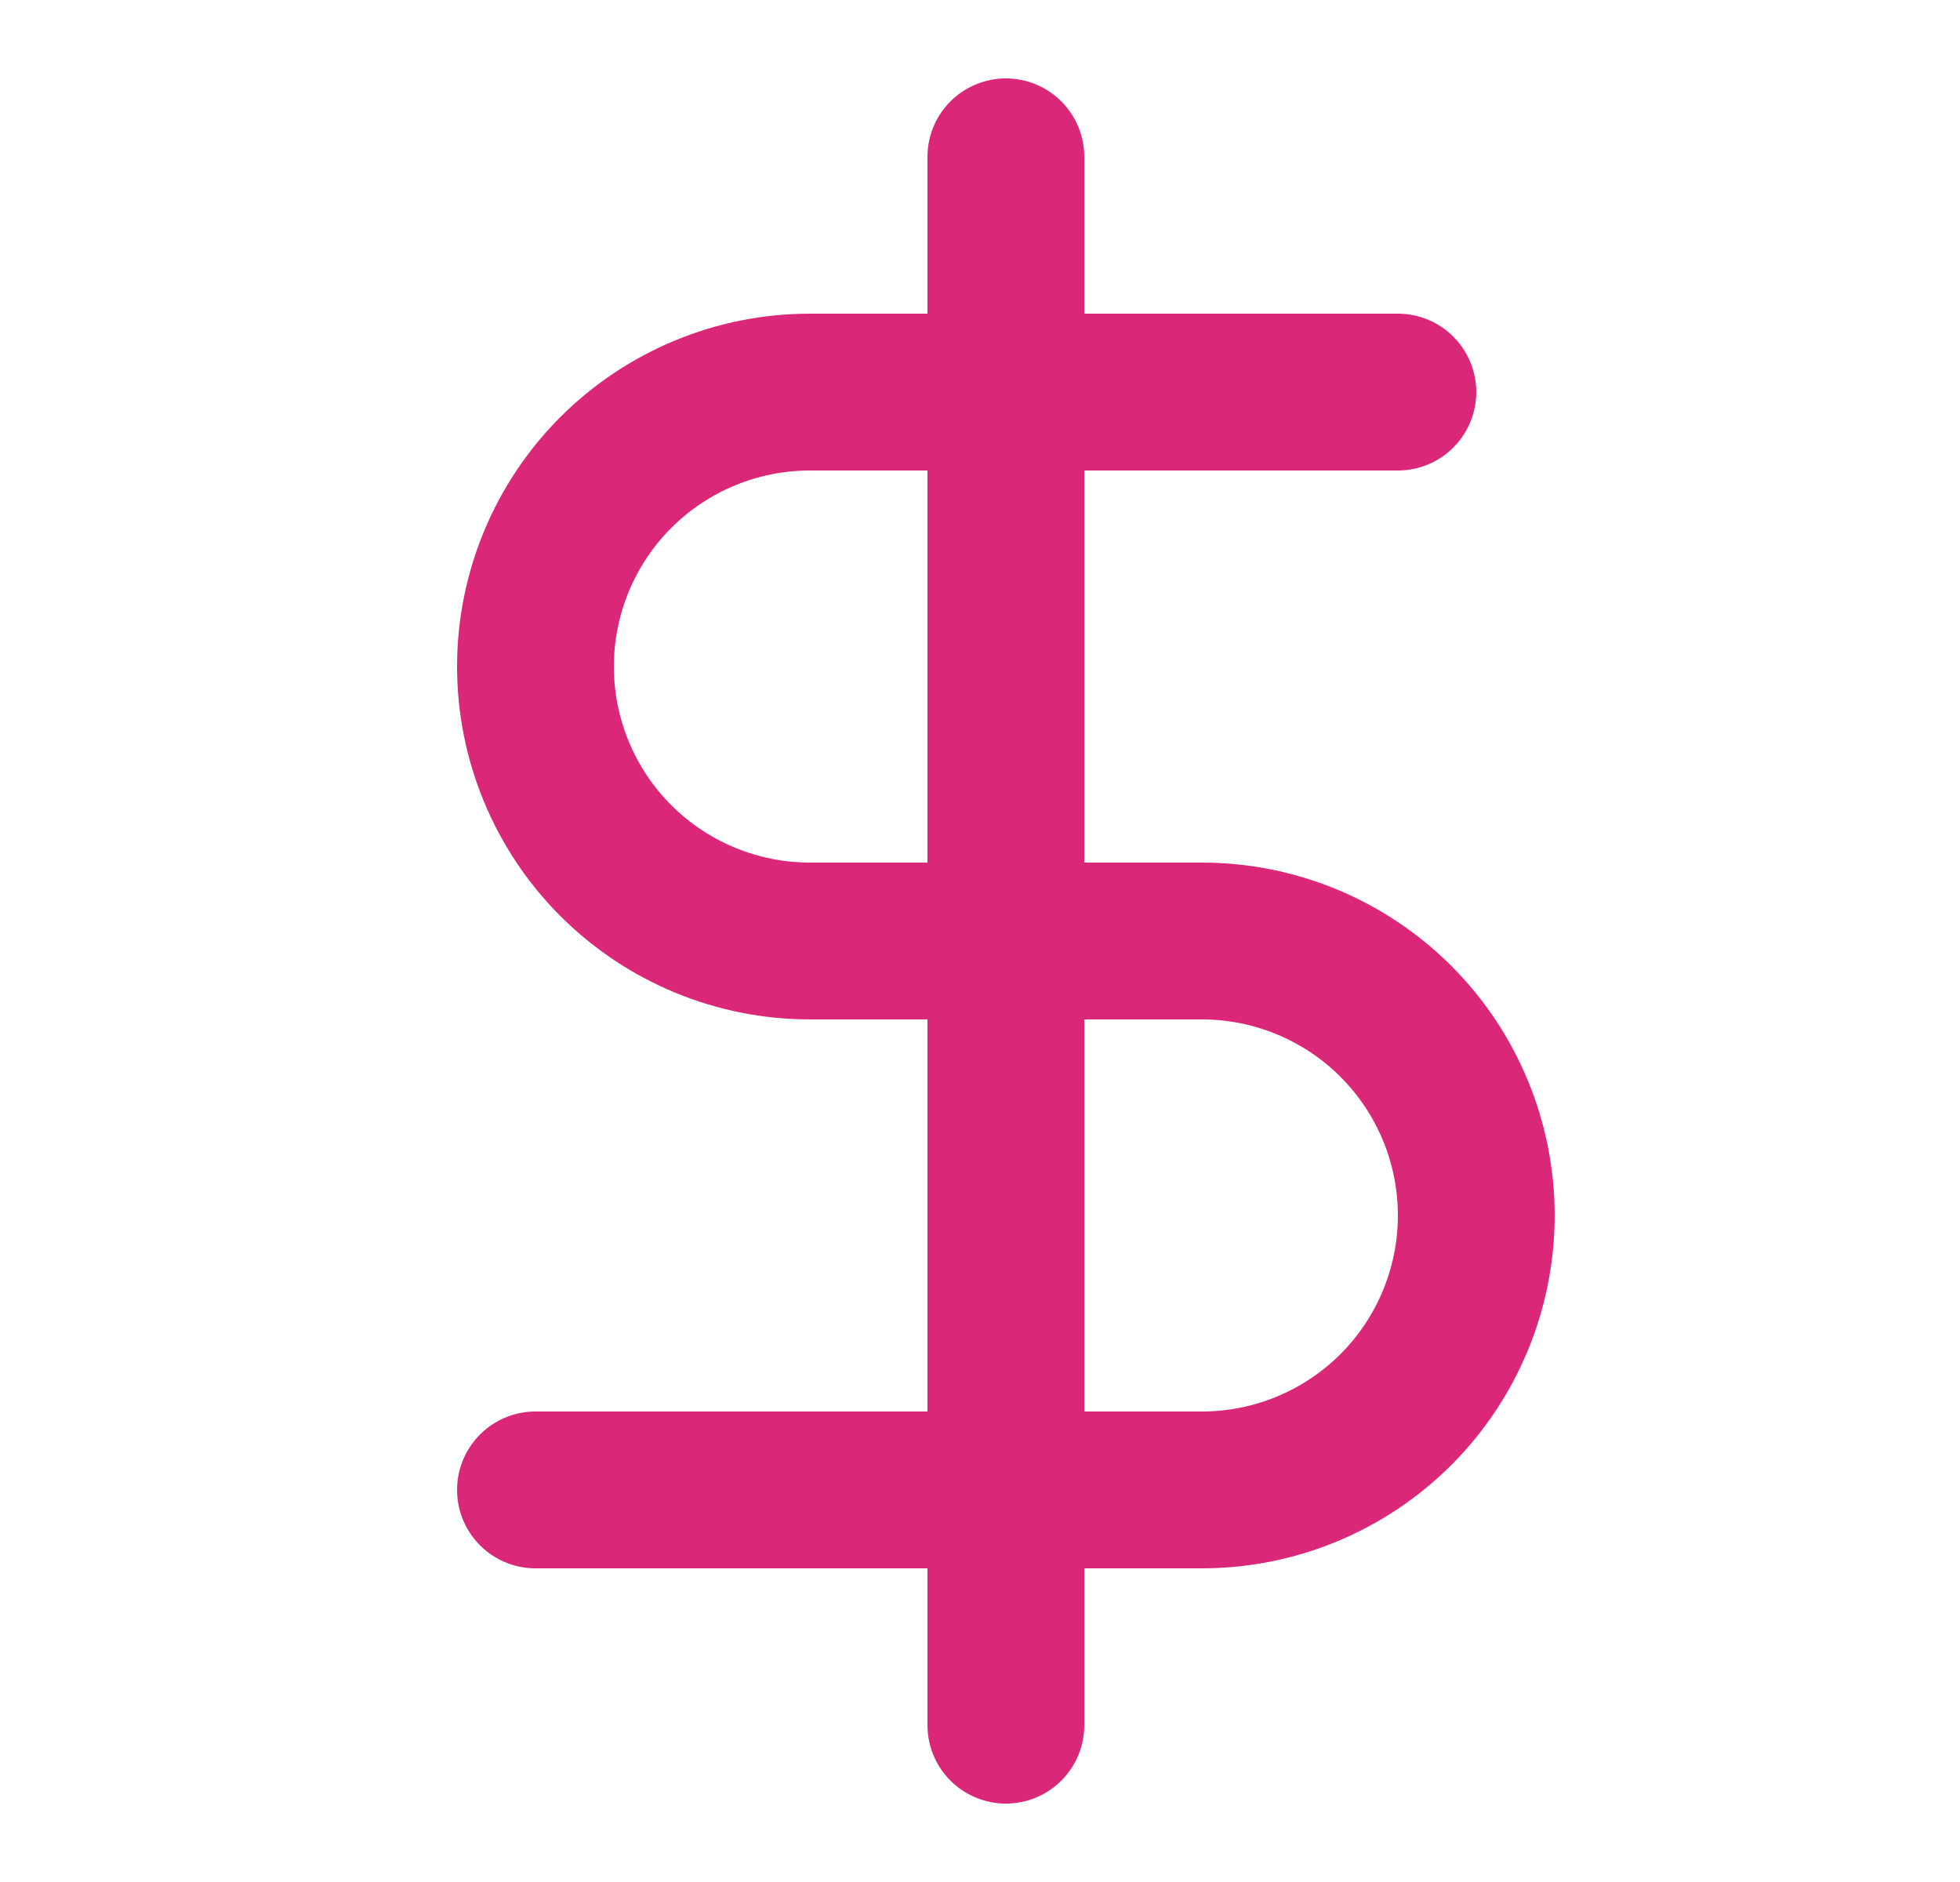 <svg width="25" height="24" viewBox="0 0 25 24" fill="none" xmlns="http://www.w3.org/2000/svg">
<path d="M12.83 2V22" stroke="#DB2777" stroke-width="2" stroke-linecap="round" stroke-linejoin="round"/>
<path d="M17.83 5H10.33C9.402 5 8.512 5.369 7.855 6.025C7.199 6.681 6.83 7.572 6.83 8.5C6.83 9.428 7.199 10.319 7.855 10.975C8.512 11.631 9.402 12 10.33 12H15.33C16.258 12 17.149 12.369 17.805 13.025C18.461 13.681 18.83 14.572 18.83 15.5C18.83 16.428 18.461 17.319 17.805 17.975C17.149 18.631 16.258 19 15.33 19H6.83" stroke="#DB2777" stroke-width="2" stroke-linecap="round" stroke-linejoin="round"/>
</svg>
